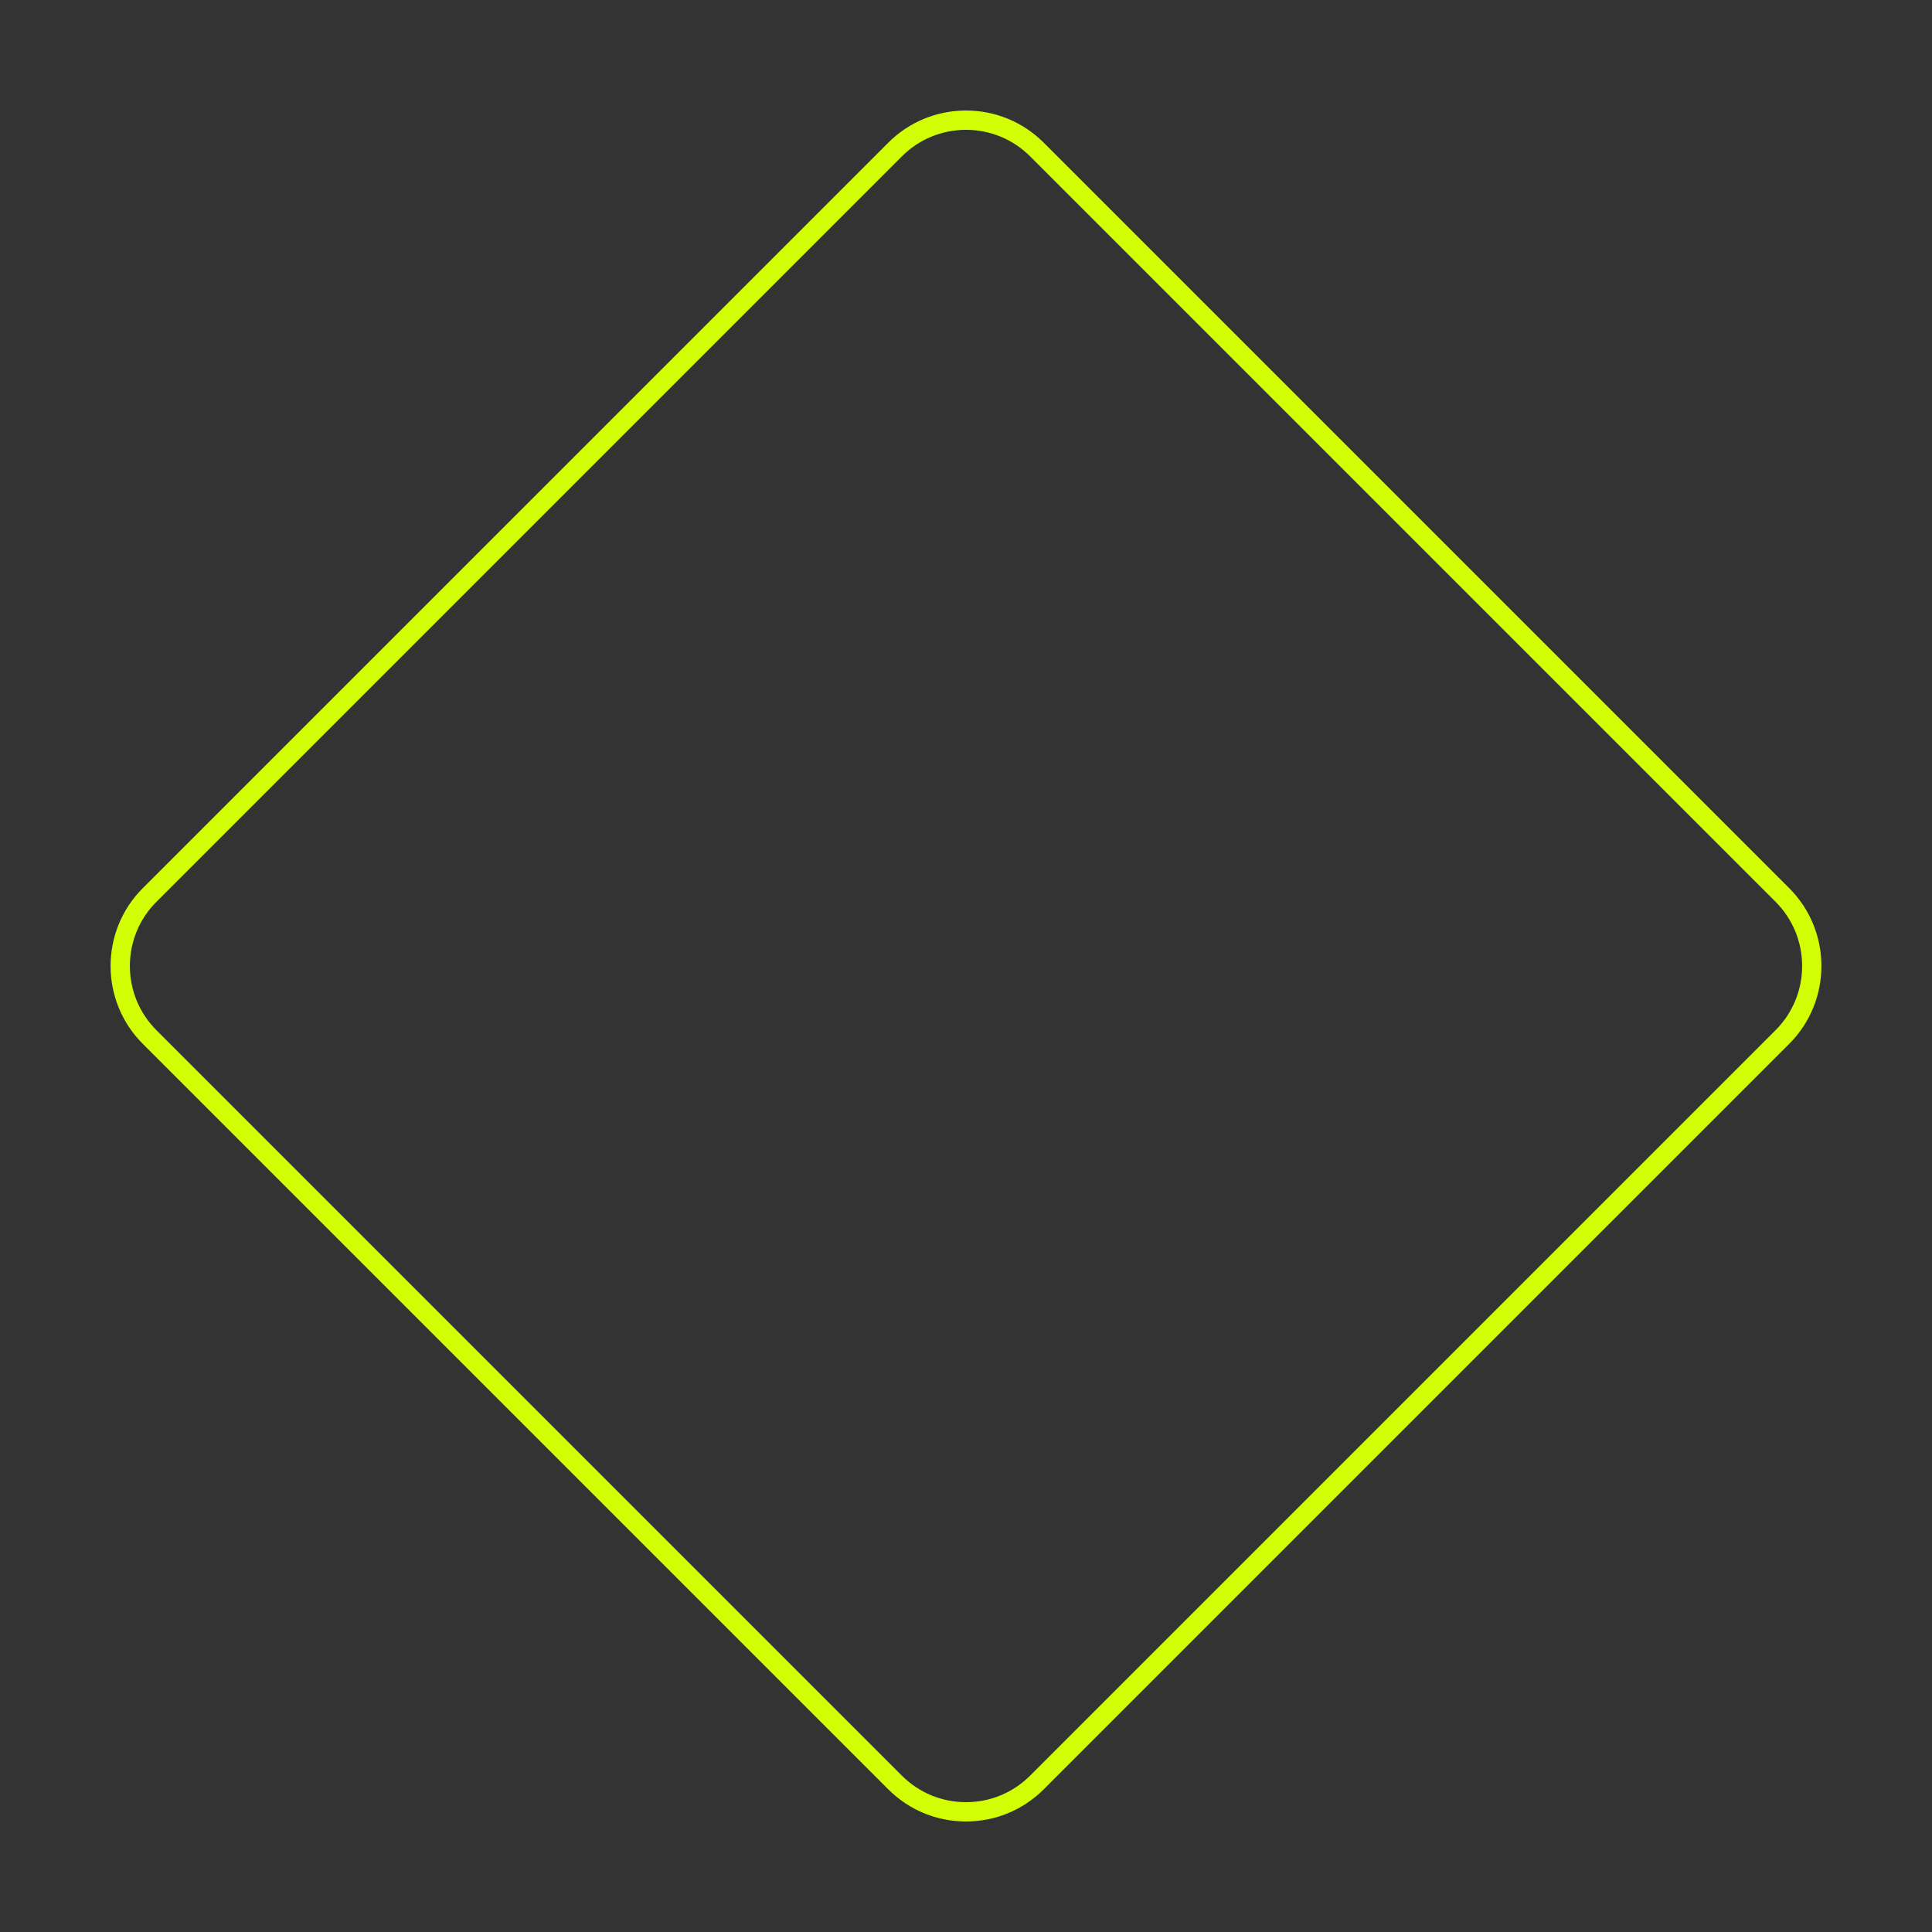 <?xml version="1.0" standalone="no"?><!DOCTYPE svg PUBLIC "-//W3C//DTD SVG 1.1//EN" "http://www.w3.org/Graphics/SVG/1.1/DTD/svg11.dtd"><svg t="1494739160217" class="icon" style="" viewBox="0 0 1024 1024" version="1.1" xmlns="http://www.w3.org/2000/svg" p-id="5782" xmlns:xlink="http://www.w3.org/1999/xlink" width="48" height="48"><rect x="0" y="0" width="1024" height="1024" fill="#333333" stroke="none"/><defs><style type="text/css"></style></defs><path d="M512 965.419c-15.581 0-30.228-6.067-41.245-17.084L75.665 553.245c-22.743-22.743-22.743-59.748 0-82.491L470.755 75.665c11.017-11.017 25.666-17.084 41.245-17.084s30.228 6.067 41.245 17.084l395.089 395.089c22.743 22.743 22.743 59.749 0.001 82.491L553.244 948.335C542.228 959.352 527.58 965.419 512 965.419zM512 68.814c-12.848 0-24.925 5.003-34.01 14.087L82.901 477.99c-18.753 18.753-18.753 49.267 0 68.02L477.99 941.099c9.084 9.084 21.162 14.087 34.01 14.087s24.925-5.003 34.01-14.087l395.089-395.089c18.752-18.753 18.752-49.267 0-68.02L546.01 82.901C536.925 73.817 524.847 68.814 512 68.814z" p-id="5783" fill="#d1fe04"></path></svg>